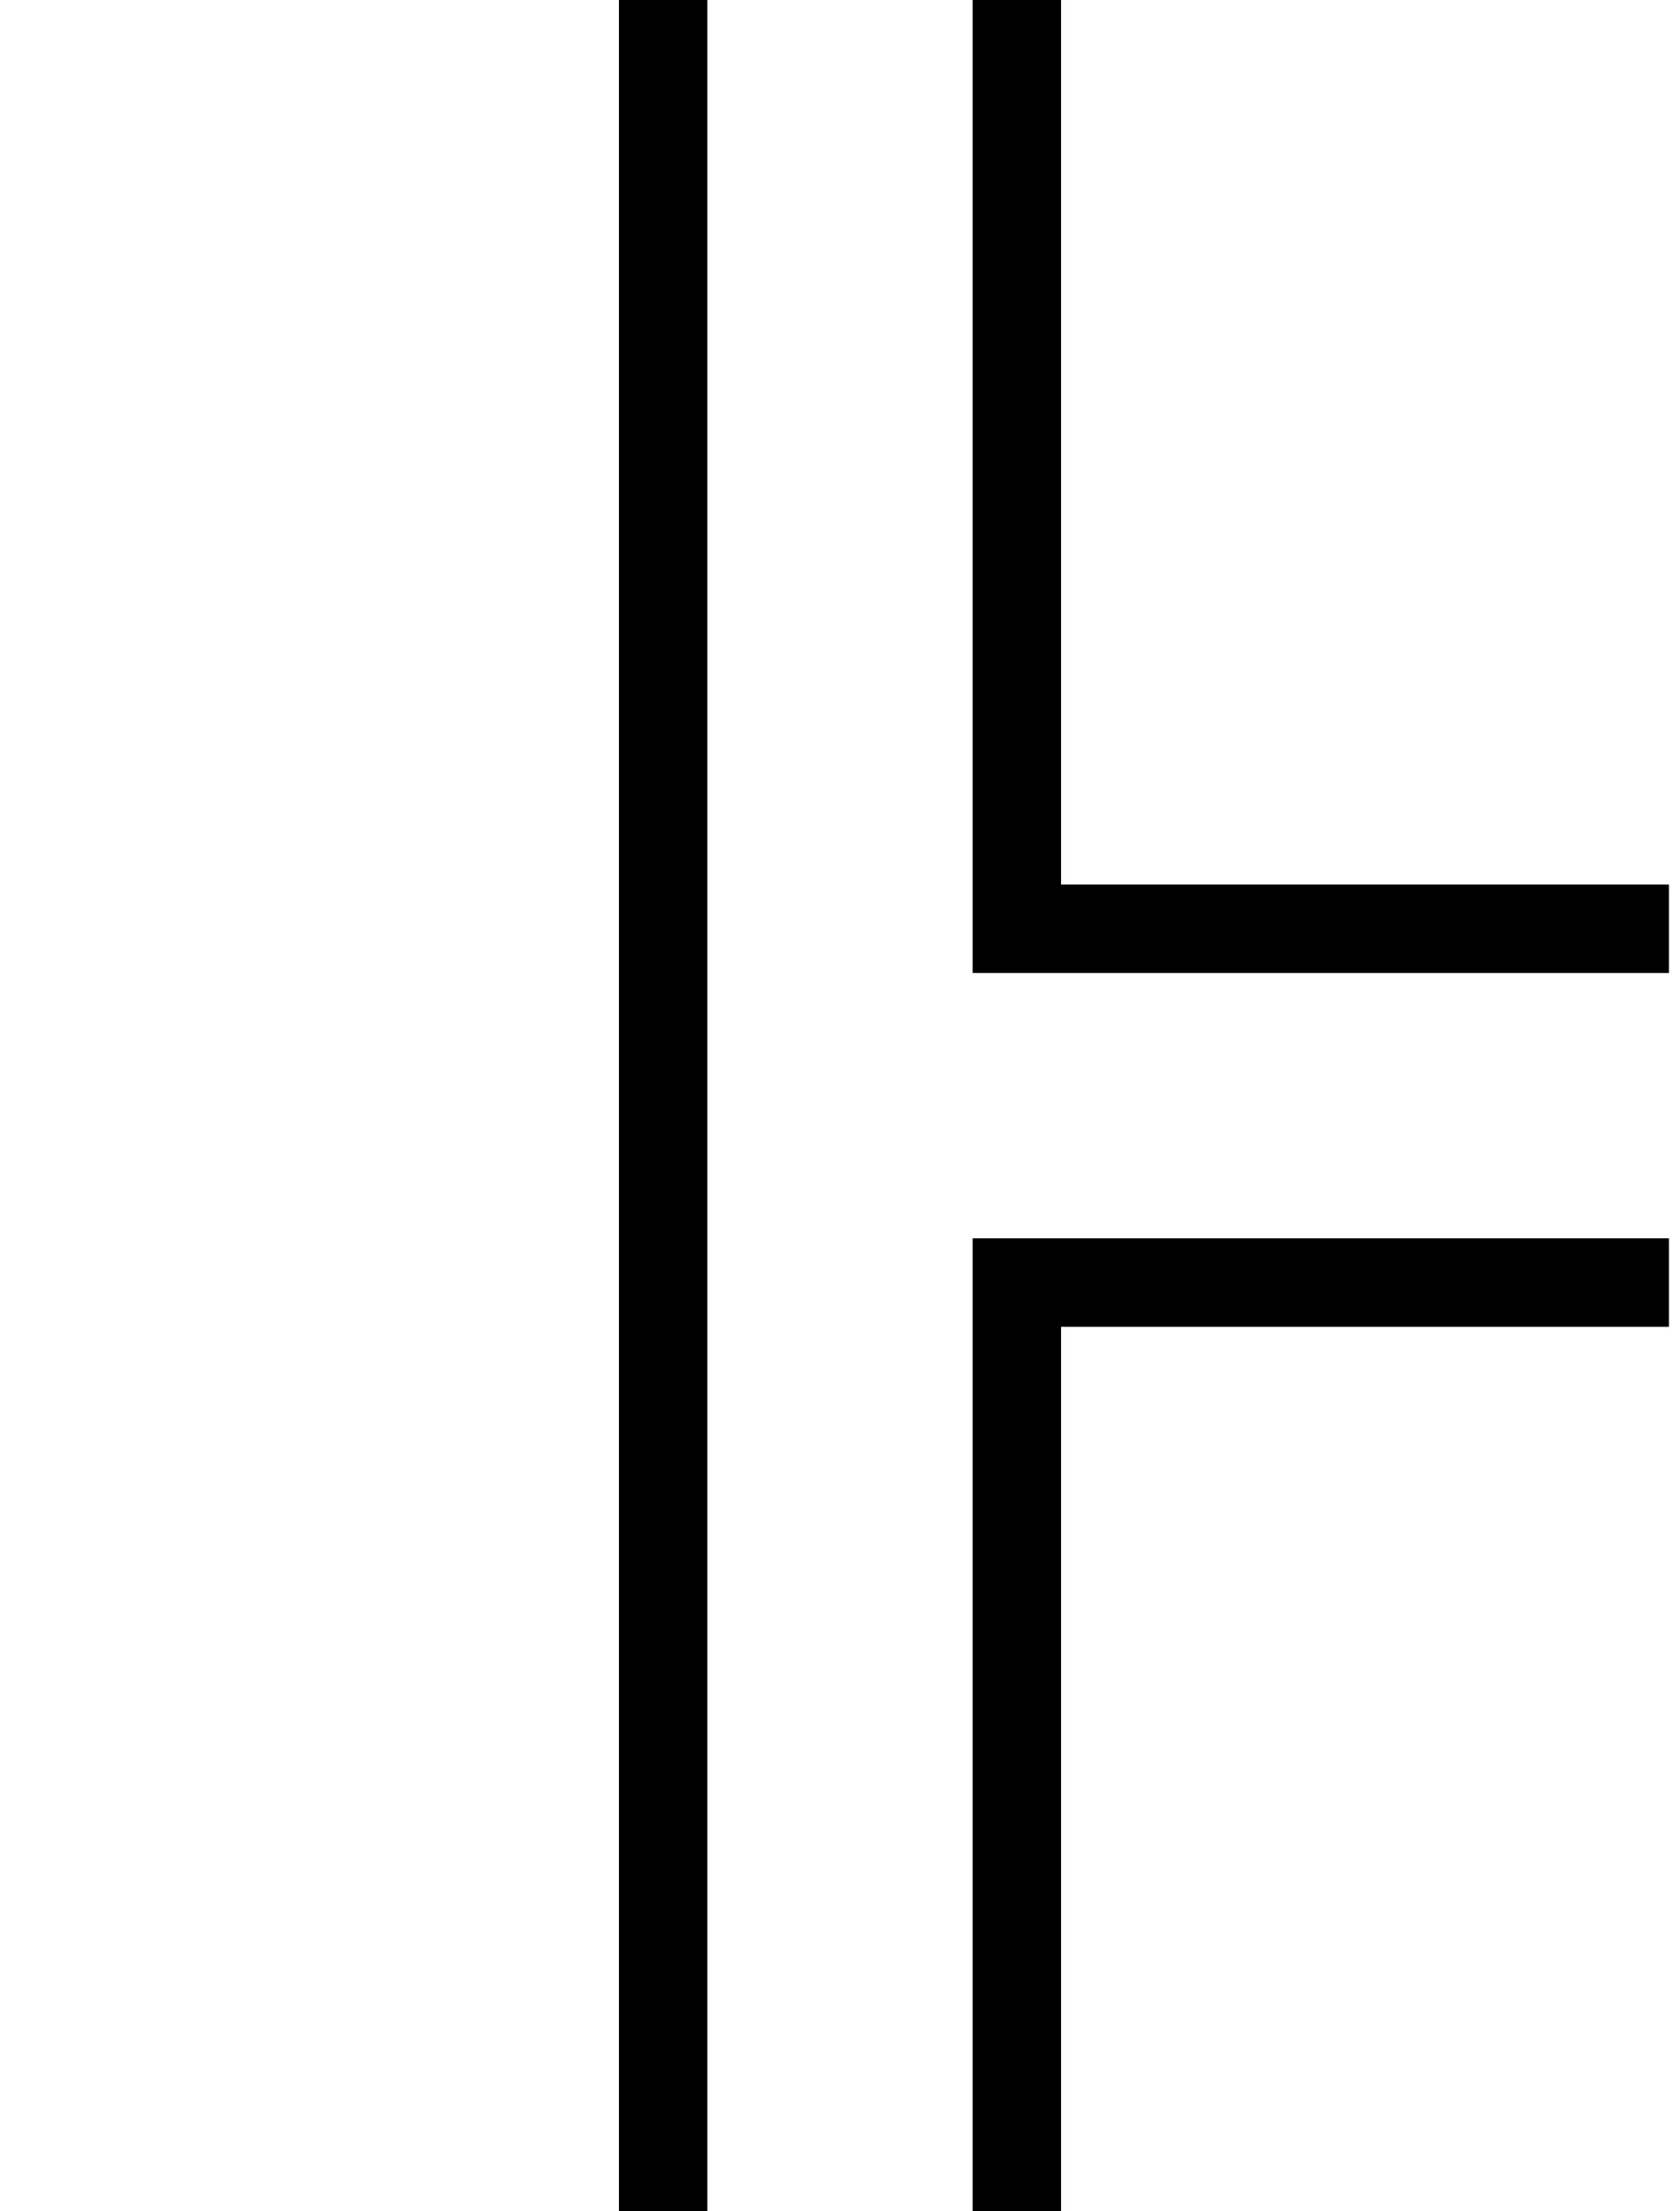 <svg width="76" height="100" viewBox="0 0 76 100" fill="none" xmlns="http://www.w3.org/2000/svg">
<path d="M30 100L30 0" stroke="black" stroke-width="4"/>
<path d="M46 2V42H73.5" stroke="black" stroke-width="4" stroke-linecap="square"/>
<path d="M46 98L46 58L73.5 58" stroke="black" stroke-width="4" stroke-linecap="square"/>
</svg>
